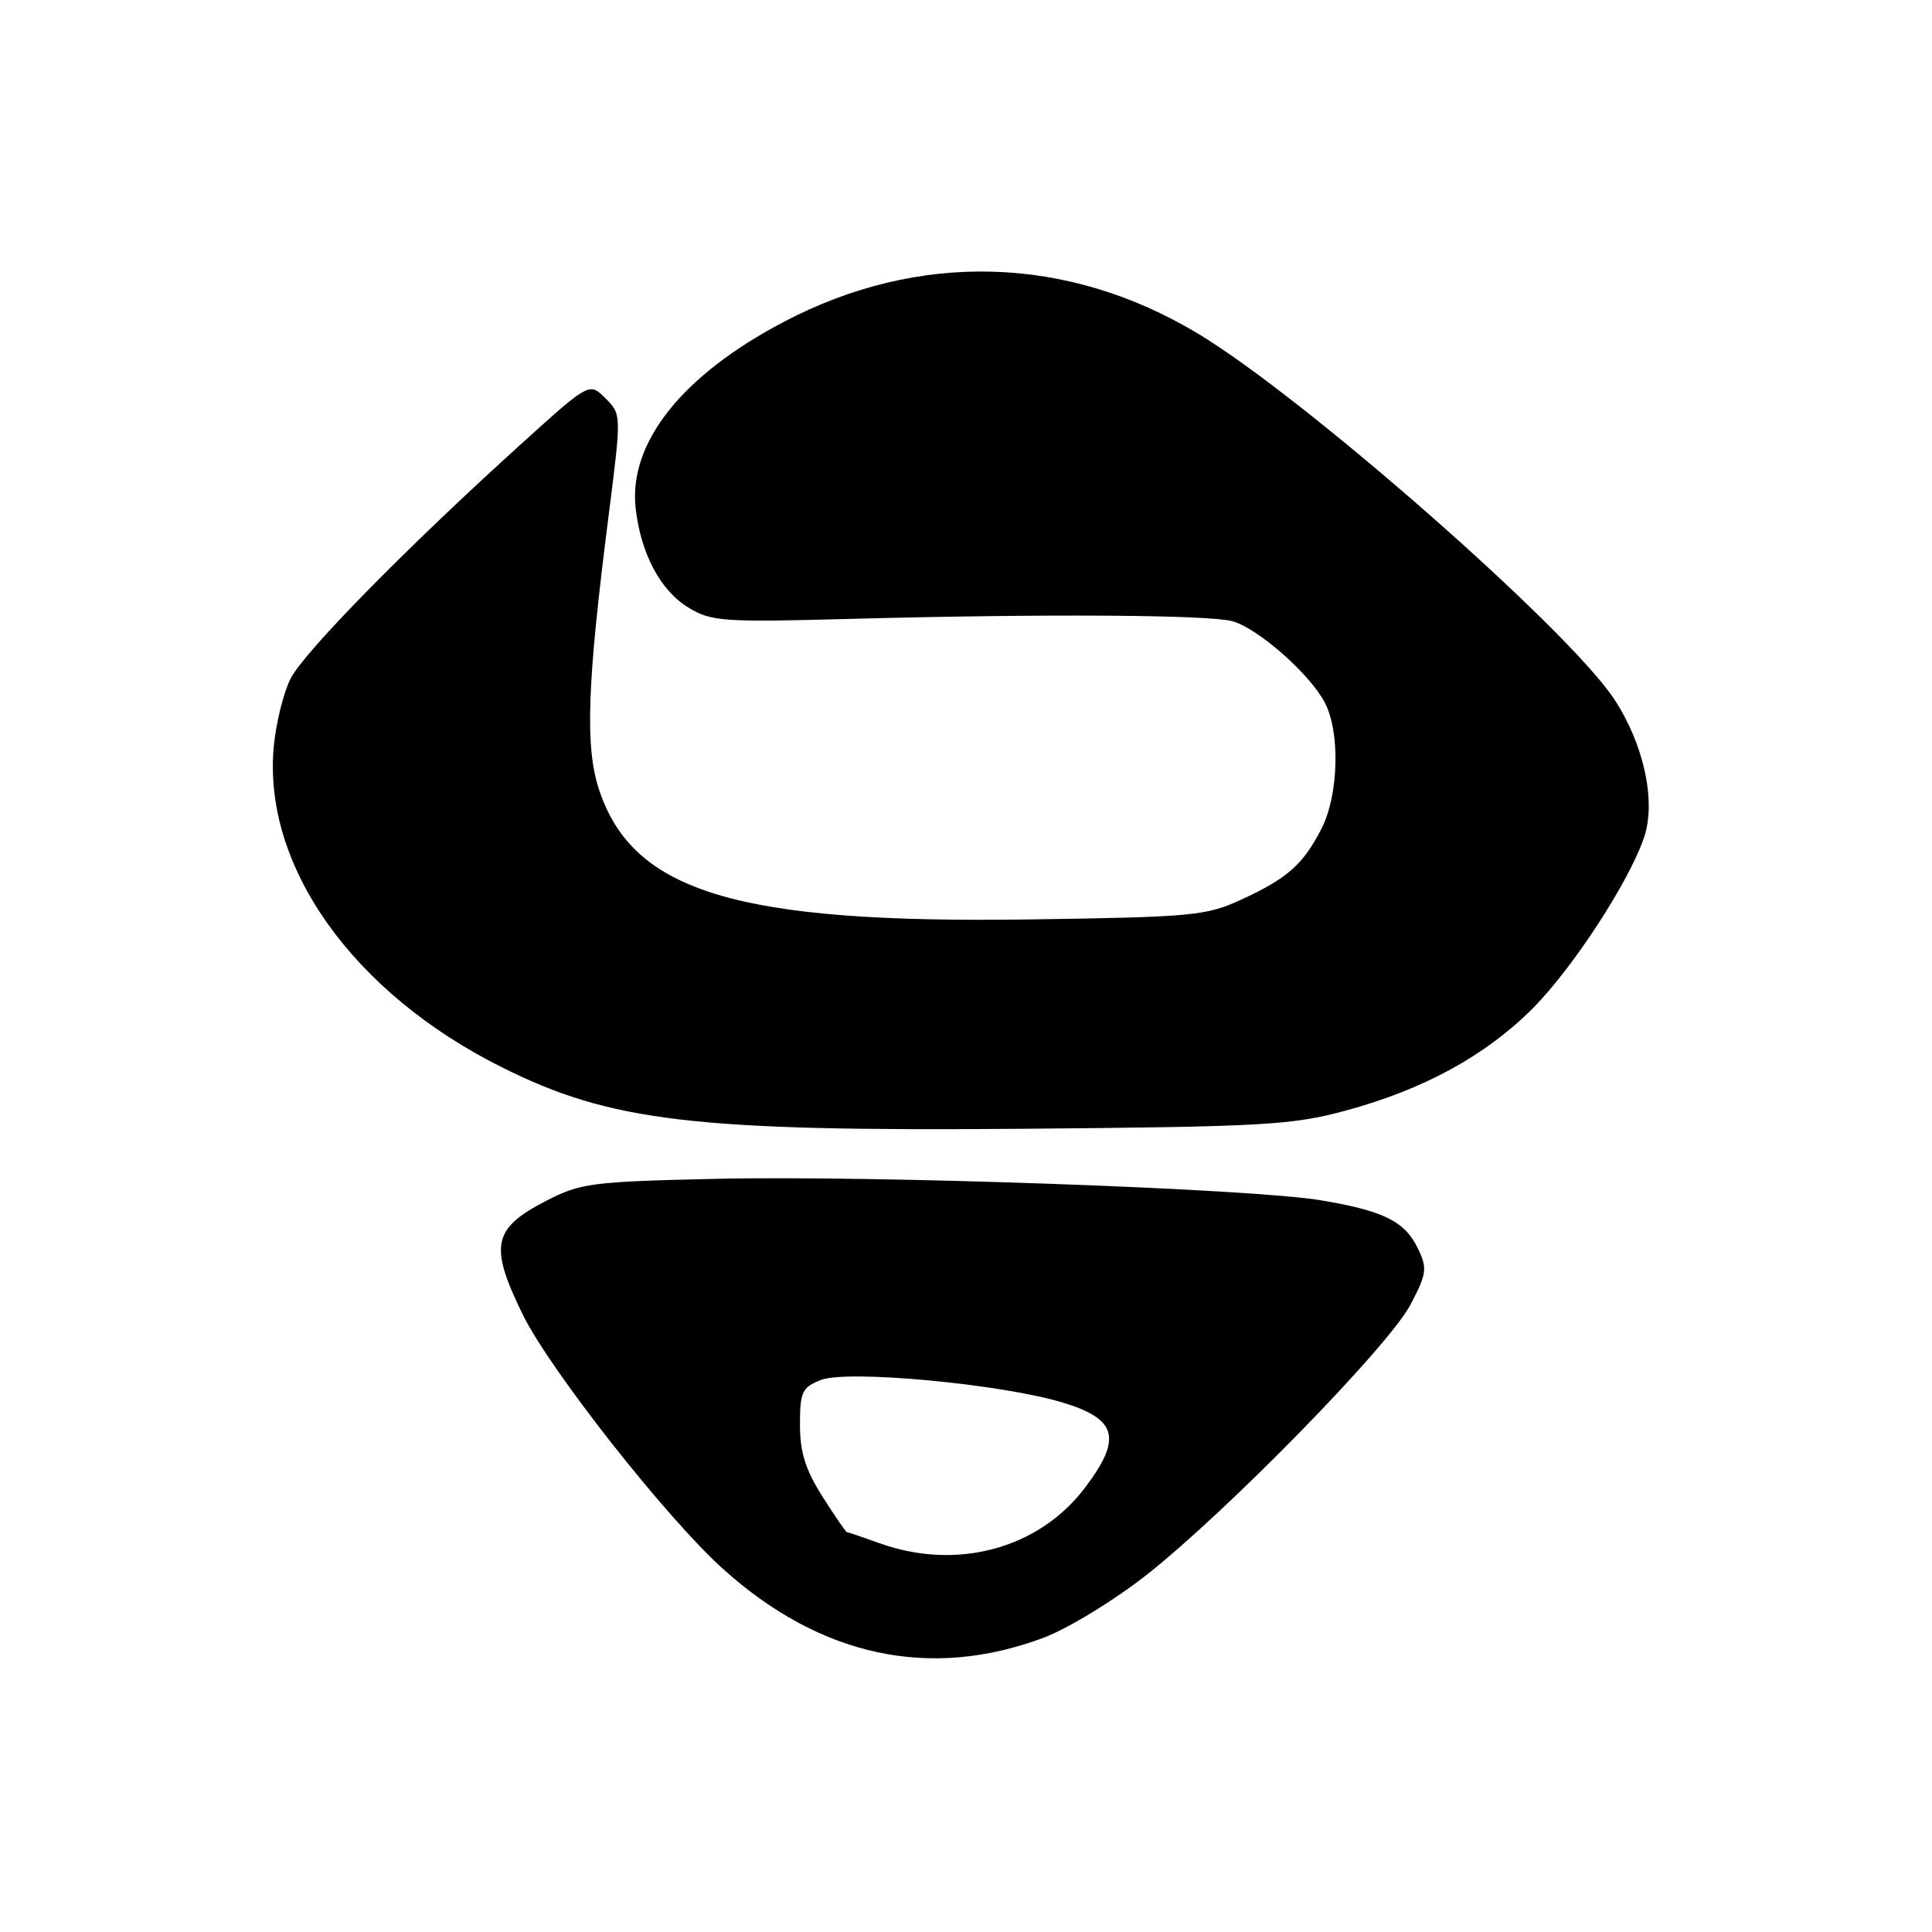 <?xml version="1.0" encoding="UTF-8" standalone="no"?>
<!DOCTYPE svg PUBLIC "-//W3C//DTD SVG 1.1//EN" "http://www.w3.org/Graphics/SVG/1.1/DTD/svg11.dtd" >
<svg xmlns="http://www.w3.org/2000/svg" xmlns:xlink="http://www.w3.org/1999/xlink" version="1.1" viewBox="0 0 256 256">
 <g >
 <path fill="currentColor"
d=" M 138.30 217.00 C 141.49 215.80 147.56 212.10 151.80 208.78 C 162.48 200.40 184.00 178.38 186.89 172.89 C 189.06 168.75 189.15 168.08 187.88 165.43 C 186.15 161.83 183.33 160.43 174.99 159.04 C 165.81 157.50 115.83 155.73 94.88 156.20 C 78.44 156.57 76.93 156.76 72.38 159.11 C 65.27 162.77 64.80 165.06 69.26 174.17 C 72.84 181.49 88.28 201.11 95.77 207.86 C 108.70 219.52 123.25 222.65 138.30 217.00 Z  M 178.31 147.16 C 188.58 144.39 196.82 139.89 203.02 133.69 C 208.39 128.32 215.95 116.71 217.88 110.86 C 219.45 106.09 217.79 98.54 213.87 92.61 C 207.68 83.27 172.83 52.67 158.71 44.19 C 141.42 33.80 121.74 33.25 103.85 42.65 C 90.37 49.73 83.25 58.69 84.23 67.36 C 84.91 73.38 87.52 78.28 91.27 80.54 C 94.25 82.35 95.91 82.46 112.50 82.01 C 138.25 81.32 160.05 81.45 163.28 82.31 C 166.65 83.21 173.60 89.33 175.56 93.13 C 177.60 97.07 177.38 105.34 175.11 109.79 C 172.68 114.54 170.60 116.39 164.46 119.21 C 159.83 121.35 157.97 121.52 136.35 121.83 C 97.71 122.38 83.89 118.22 79.39 104.67 C 77.50 98.96 77.78 90.73 80.66 68.20 C 82.35 54.91 82.35 54.91 80.23 52.78 C 78.10 50.66 78.10 50.66 69.33 58.58 C 54.16 72.28 40.30 86.37 38.51 89.91 C 37.56 91.79 36.55 95.87 36.27 98.98 C 34.83 114.80 46.78 131.58 66.50 141.42 C 80.93 148.63 91.93 149.93 135.50 149.57 C 167.44 149.30 171.18 149.09 178.31 147.16 Z  M 116.50 204.47 C 114.30 203.68 112.38 203.02 112.23 203.02 C 112.08 203.01 110.62 200.89 108.98 198.30 C 106.73 194.76 106.00 192.42 106.00 188.78 C 106.00 184.44 106.28 183.84 108.75 182.86 C 112.25 181.47 132.68 183.38 140.83 185.85 C 148.04 188.04 148.71 190.58 143.79 197.10 C 137.66 205.23 126.77 208.17 116.50 204.47 Z "/>
</g>
</svg>